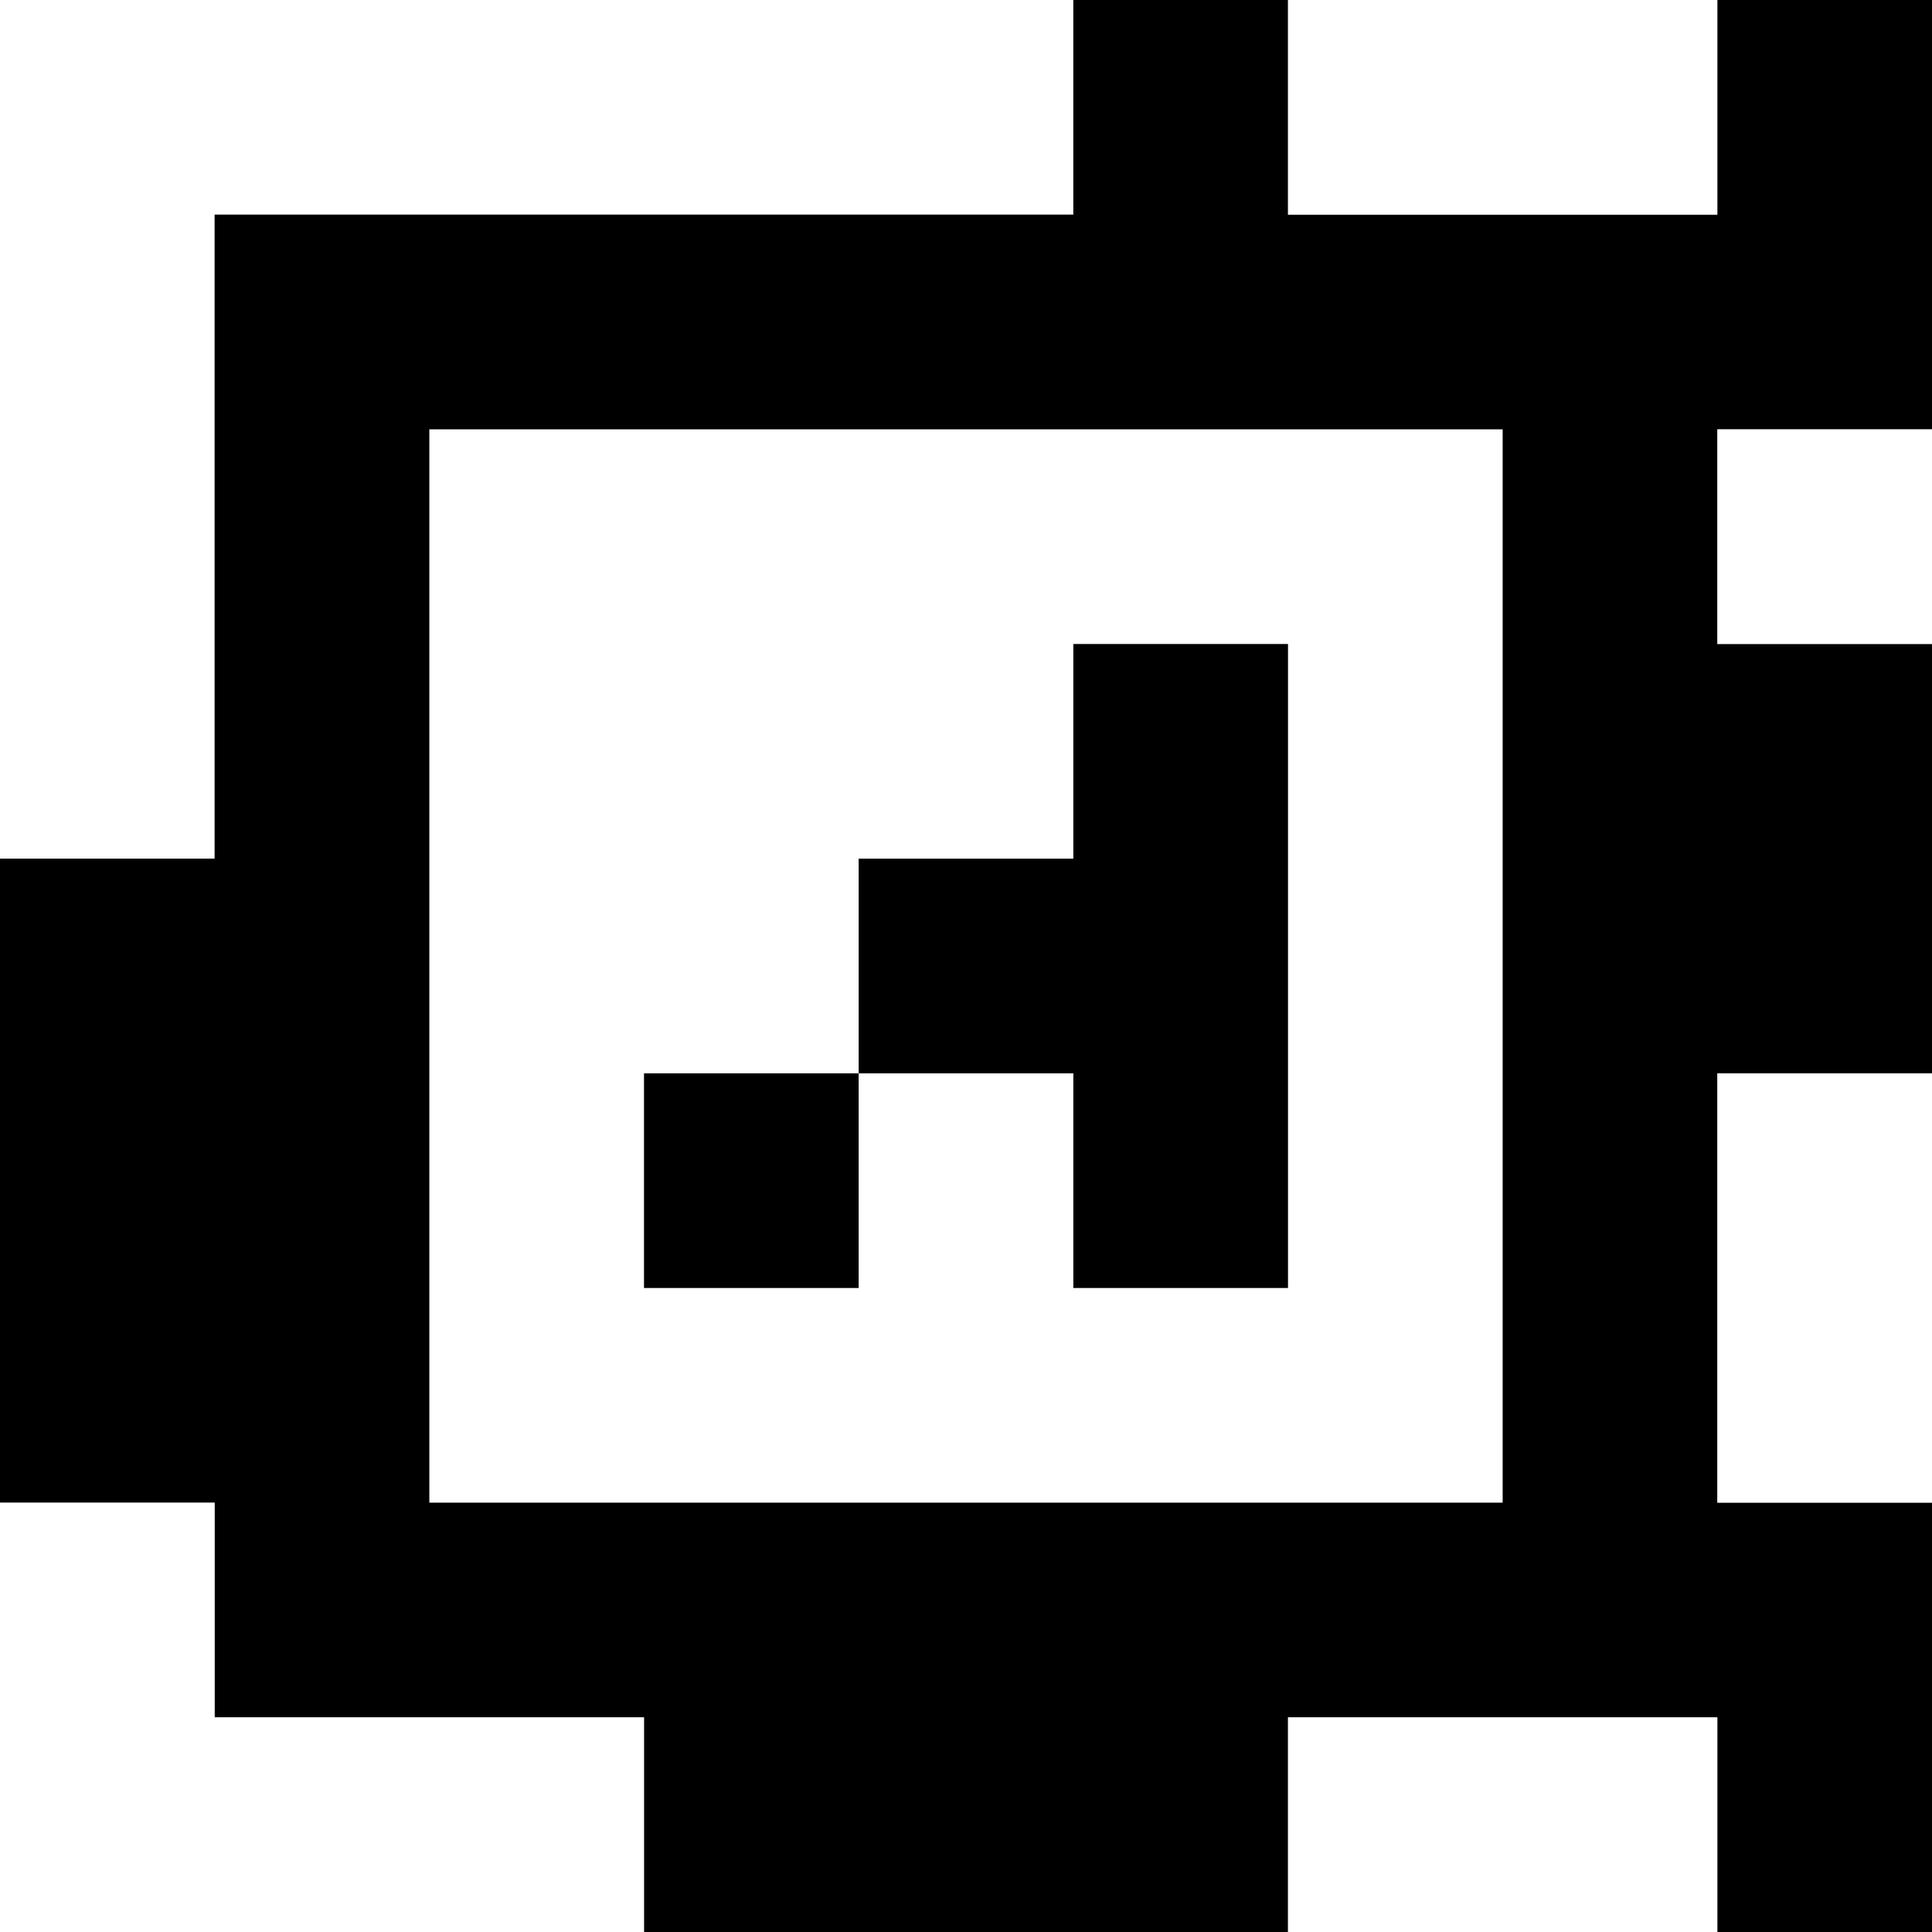 <?xml version="1.0" standalone="yes"?>
<svg xmlns="http://www.w3.org/2000/svg" width="90" height="90">
<rect width="100%" height="100%" fill="#808080" stroke="none"/>
<path style="fill:#ffffff; stroke:none;" d="M0 0L0 40L10 40L10 10L50 10L50 0L0 0z"/>
<path style="fill:#000000; stroke:none;" d="M50 0L50 10L10 10L10 40L0 40L0 70L10 70L10 80L30 80L30 90L60 90L60 80L80 80L80 90L90 90L90 70L80 70L80 50L90 50L90 30L80 30L80 20L90 20L90 0L80 0L80 10L60 10L60 0L50 0z"/>
<path style="fill:#ffffff; stroke:none;" d="M60 0L60 10L80 10L80 0L60 0M20 20L20 70L70 70L70 20L20 20M80 20L80 30L90 30L90 20L80 20z"/>
<path style="fill:#000000; stroke:none;" d="M50 30L50 40L40 40L40 50L30 50L30 60L40 60L40 50L50 50L50 60L60 60L60 30L50 30z"/>
<path style="fill:#ffffff; stroke:none;" d="M80 50L80 70L90 70L90 50L80 50M0 70L0 90L30 90L30 80L10 80L10 70L0 70M60 80L60 90L80 90L80 80L60 80z"/>
</svg>
